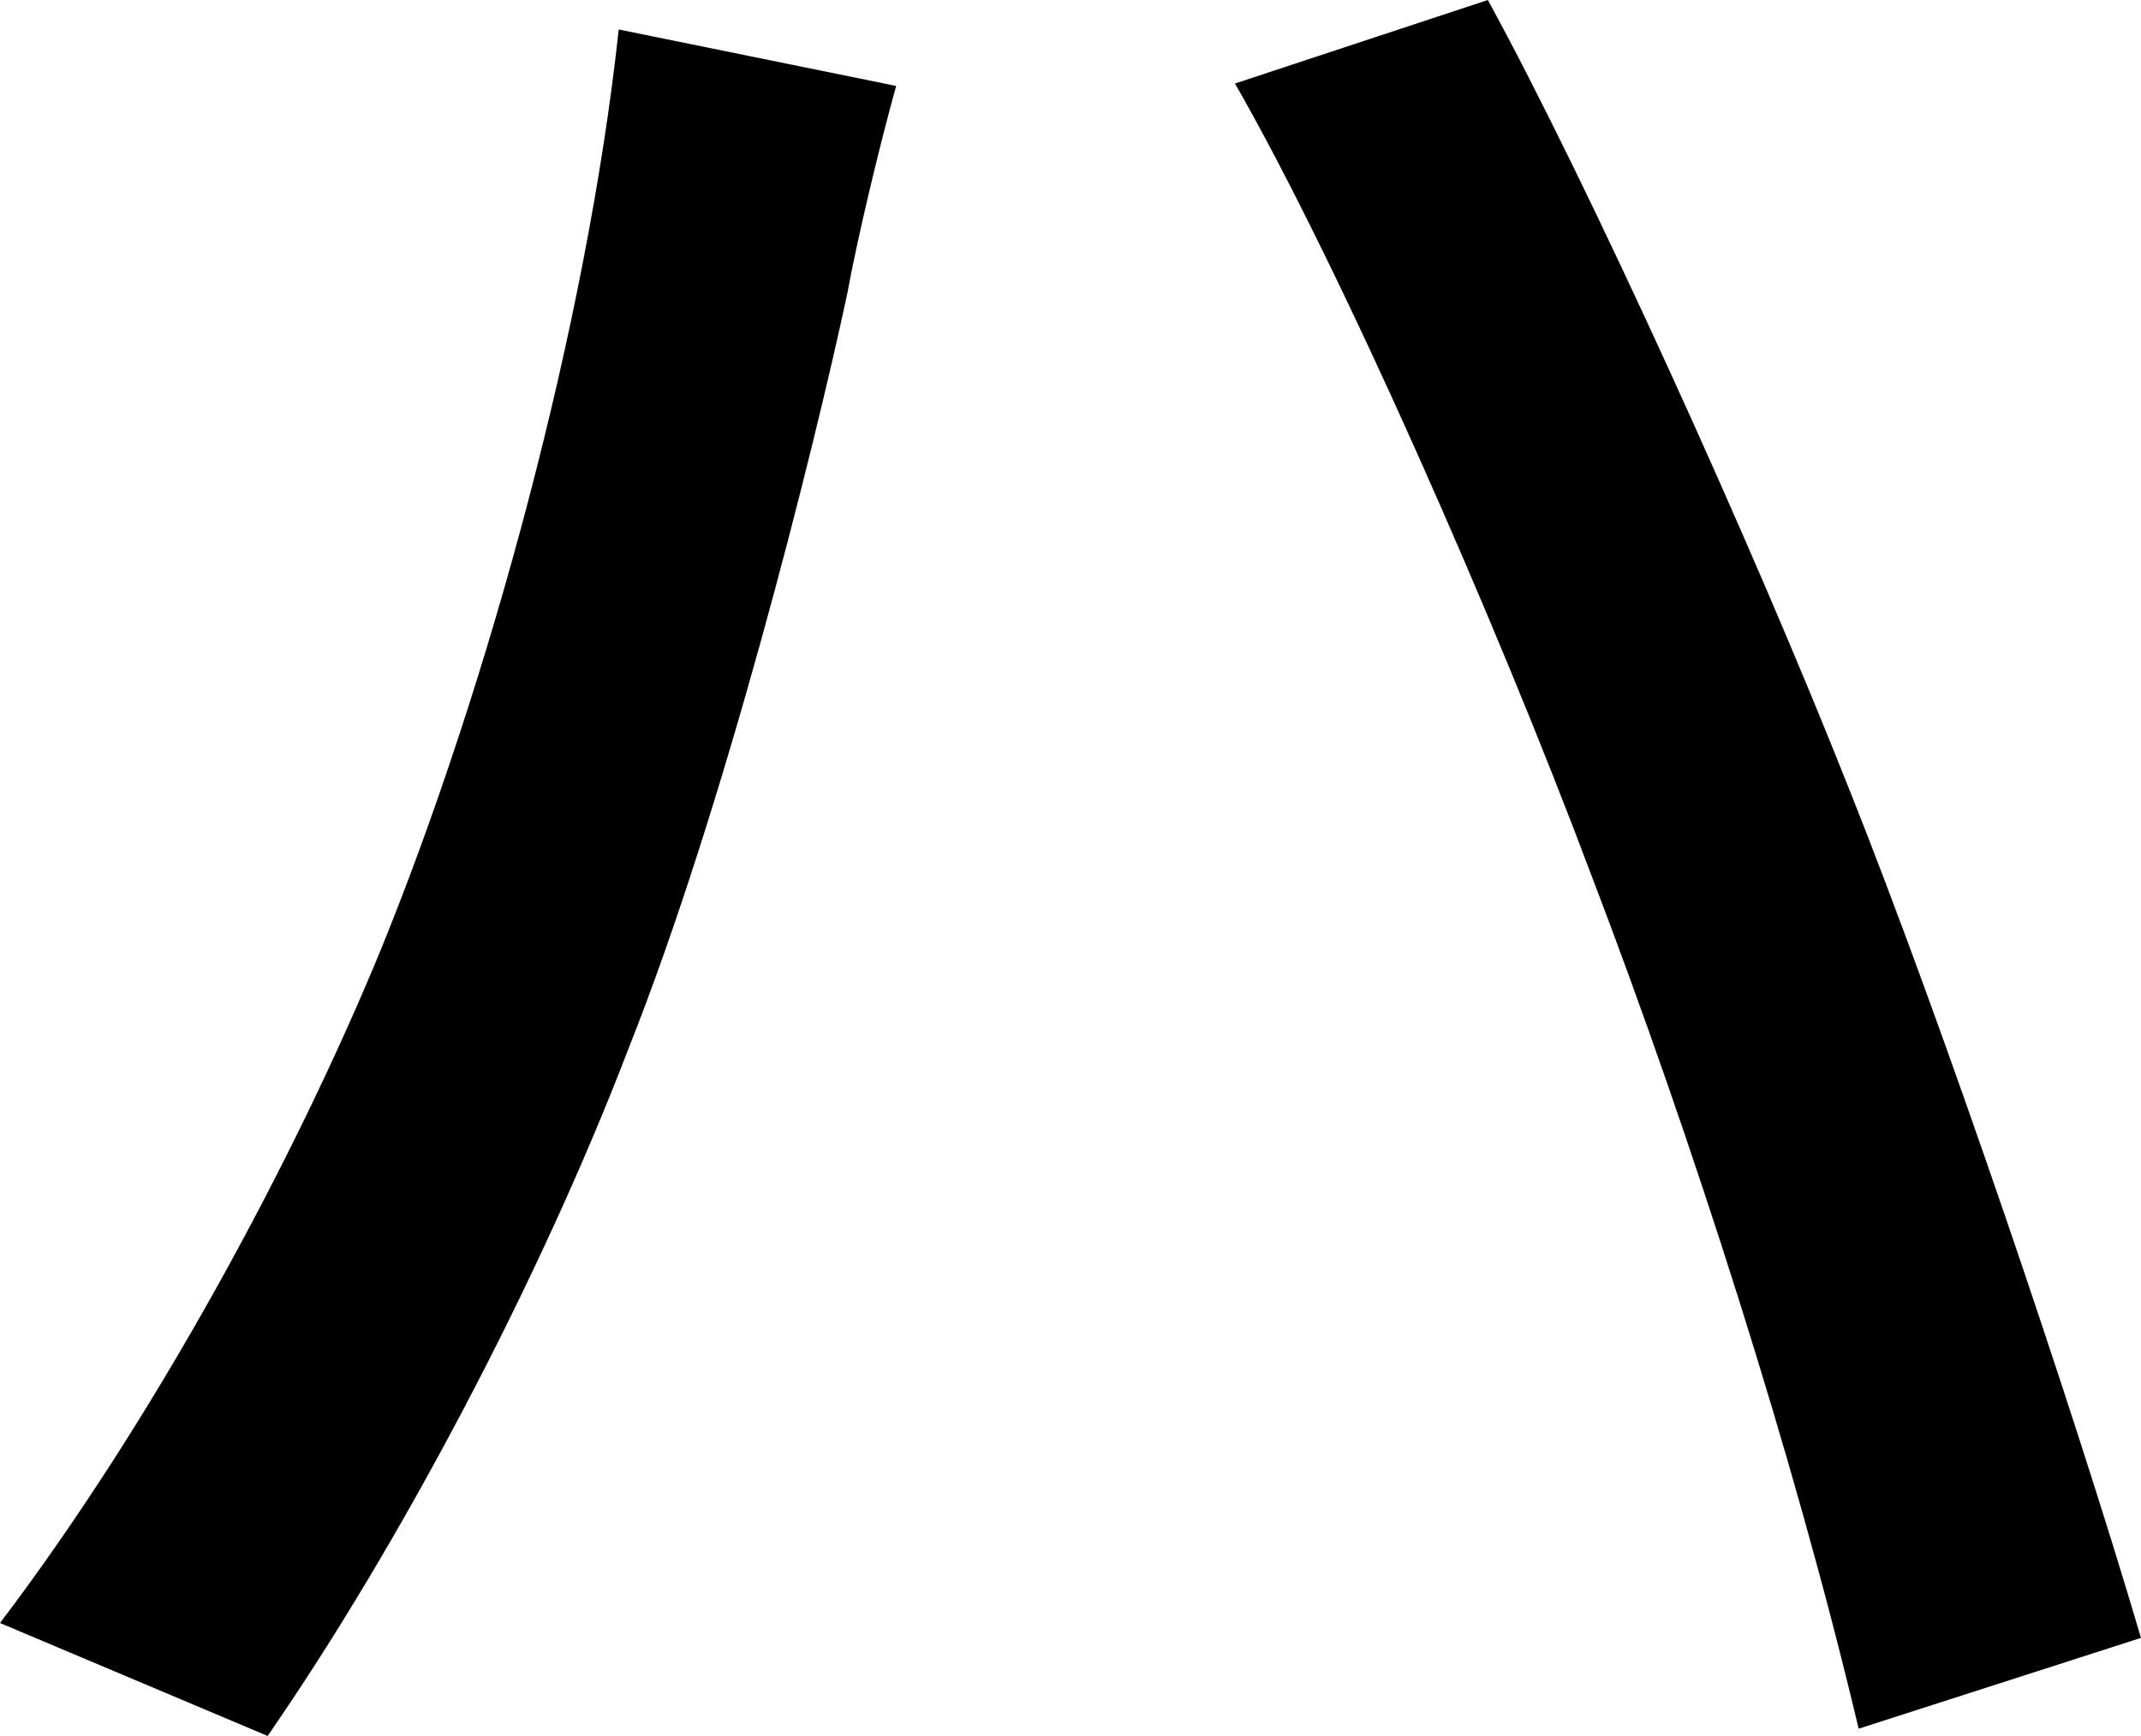 <svg xmlns="http://www.w3.org/2000/svg" viewBox="0 0 499.77 405.2"><g id="Layer_2" data-name="Layer 2"><g id="Layer_1-2" data-name="Layer 1"><path d="M144.43,6.88l64.76,13.18c-4,14.33-9.17,36.11-11.46,48.72-8,37.25-28.66,119.78-51,175.94C126.09,298.6,93.42,360.49,62.47,405.2L0,378.84c36.11-47.57,68.77-108.32,88.83-157C114.05,159.9,137,75.65,144.43,6.88ZM288.28,19.49,347.31,0c23.5,43,61.33,126.09,84.26,184,21.77,54.45,52.15,143.86,68.2,198.31l-65.91,21.2c-14.9-63-39-138.12-62.47-199.44C349,144.43,312.93,62.47,288.28,19.49Z"/></g></g></svg>